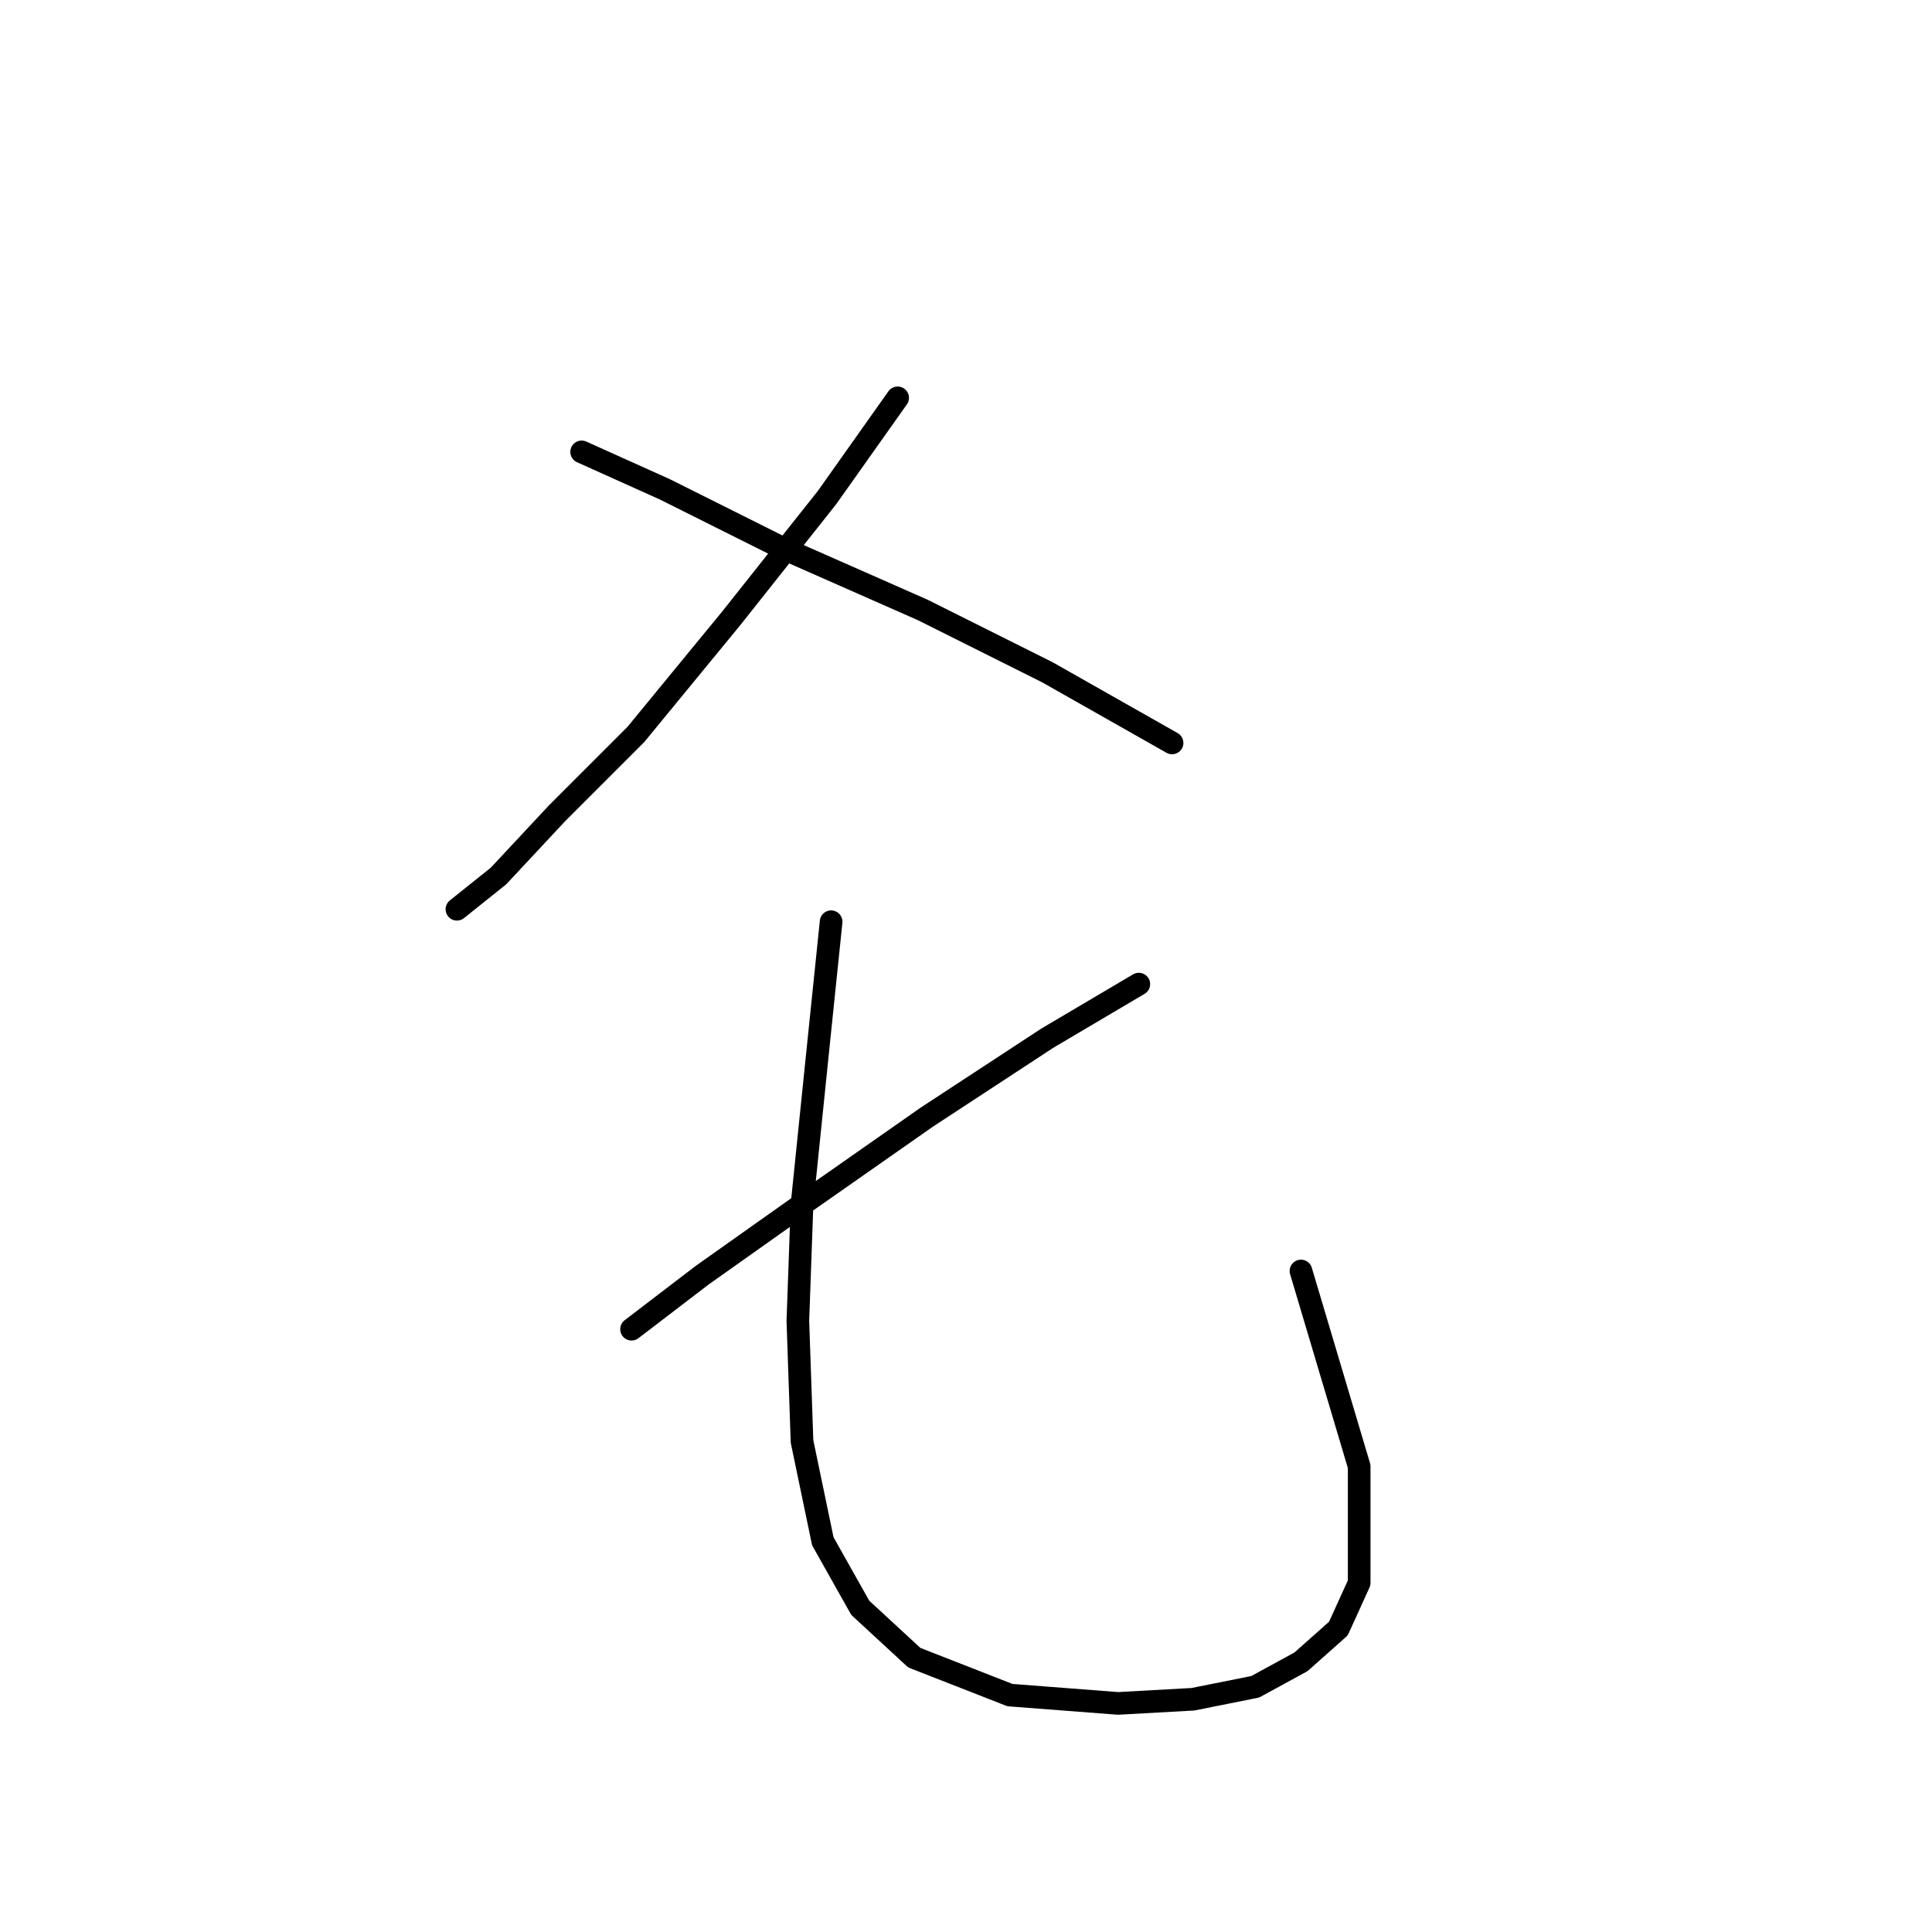 <?xml version="1.0" standalone="no"?>
    <svg width="256" height="256" xmlns="http://www.w3.org/2000/svg" version="1.1">
    <polyline stroke="black" stroke-width="3" stroke-linecap="round" fill="transparent" stroke-linejoin="round" points="118.944 52.716 109.578 65.939 96.906 81.916 84.235 97.342 73.767 107.81 66.054 116.074 60.544 120.482 60.544 120.482 " />
        <polyline stroke="black" stroke-width="3" stroke-linecap="round" fill="transparent" stroke-linejoin="round" points="77.073 59.878 88.091 64.837 103.518 72.55 122.25 80.814 138.778 89.078 155.306 98.444 155.306 98.444 " />
        <polyline stroke="black" stroke-width="3" stroke-linecap="round" fill="transparent" stroke-linejoin="round" points="150.899 130.399 138.778 137.561 122.801 148.029 106.272 159.598 93.05 168.964 83.684 176.127 83.684 176.127 " />
        <polyline stroke="black" stroke-width="3" stroke-linecap="round" fill="transparent" stroke-linejoin="round" points="110.129 122.134 108.476 138.112 106.272 159.598 105.721 175.025 106.272 191.002 109.027 204.224 113.986 213.039 121.148 219.651 133.819 224.609 148.144 225.711 158.061 225.16 166.325 223.507 172.385 220.202 177.344 215.794 180.098 209.734 180.098 194.307 172.385 168.413 172.385 168.413 " />
        </svg>